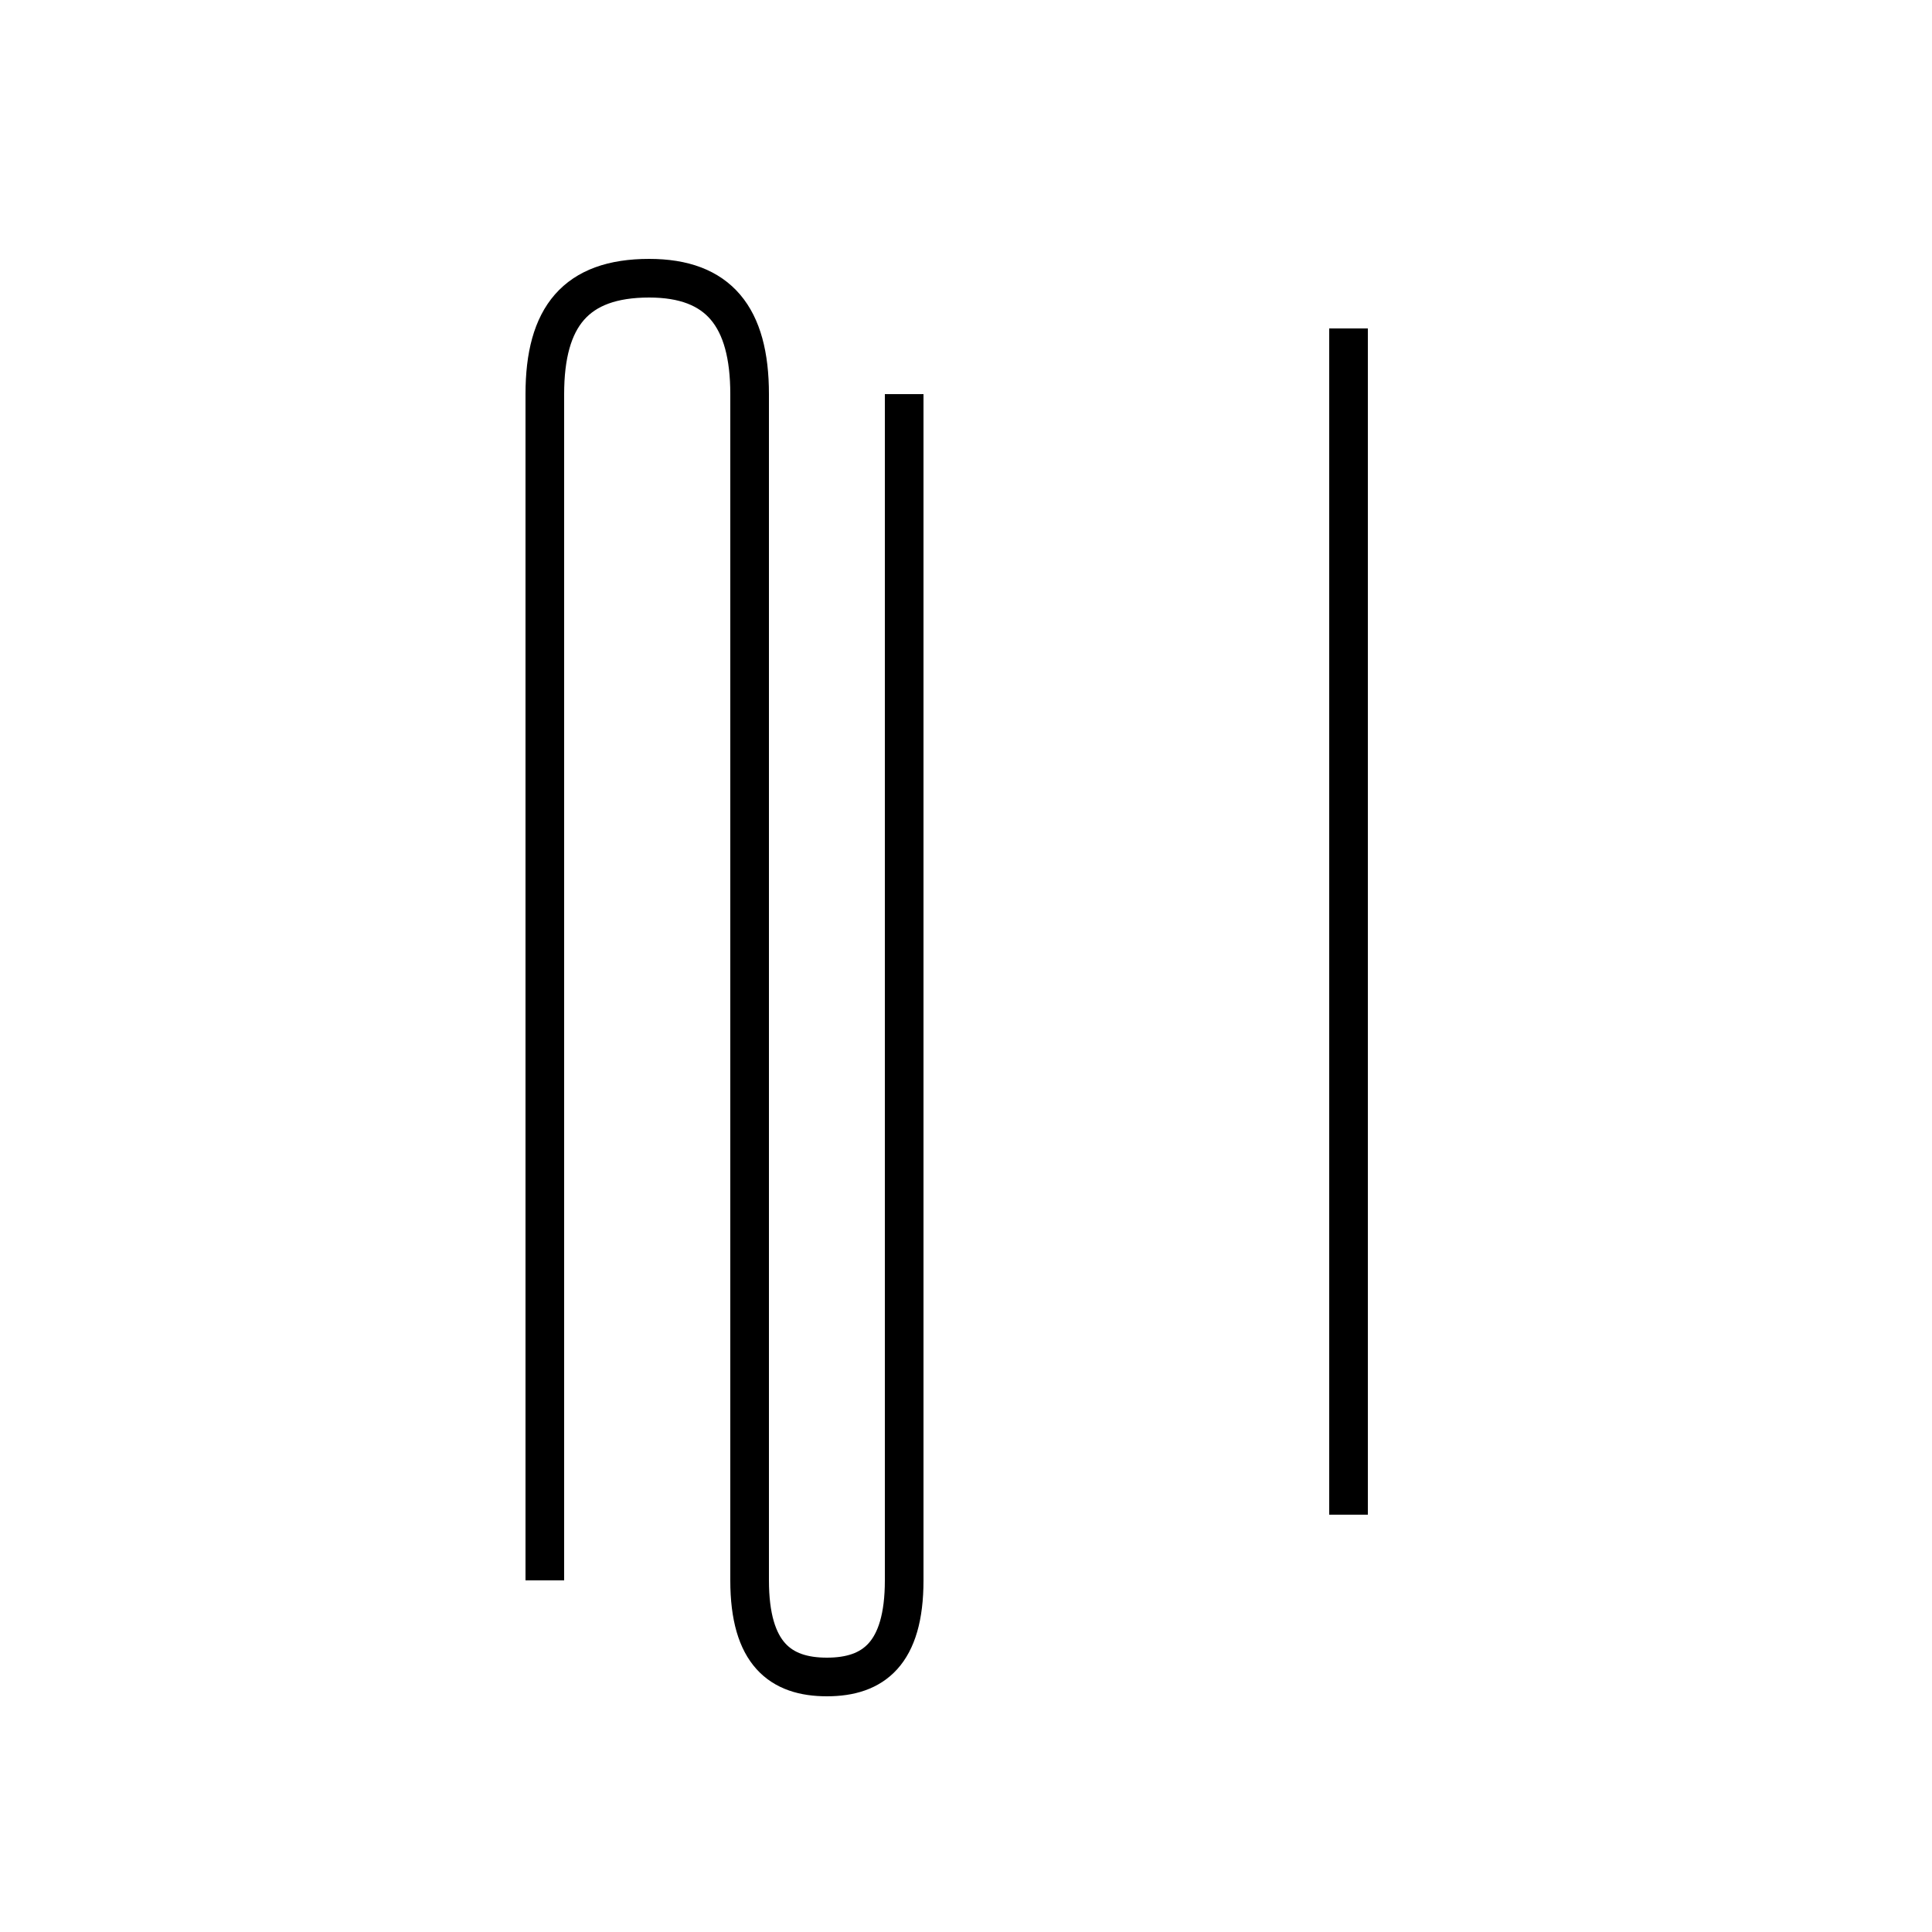 <?xml version='1.0' encoding='utf8'?>
<svg viewBox="0.0 -44.0 50.0 50.0" version="1.1" xmlns="http://www.w3.org/2000/svg">
<rect x="0.0" y="-44.0" width="50.0" height="50.0" fill="#808080" stroke="none"/>
<rect x="-1000" y="-1000" width="2000" height="2000" stroke="white" fill="white"/>
<g style="fill:none; stroke:#000000;  stroke-width:1">
<path d="M 34.9 4.8 L 34.9 35.5 M 14.1 3.1 L 14.1 33.8 C 14.1 35.8 14.9 36.8 16.8 36.8 C 18.6 36.8 19.4 35.8 19.4 33.8 L 19.4 3.1 C 19.4 1.2 20.2 0.6 21.4 0.6 C 22.6 0.6 23.4 1.2 23.4 3.1 L 23.4 33.8 " transform="scale(1, -1)" />
</g>
</svg>